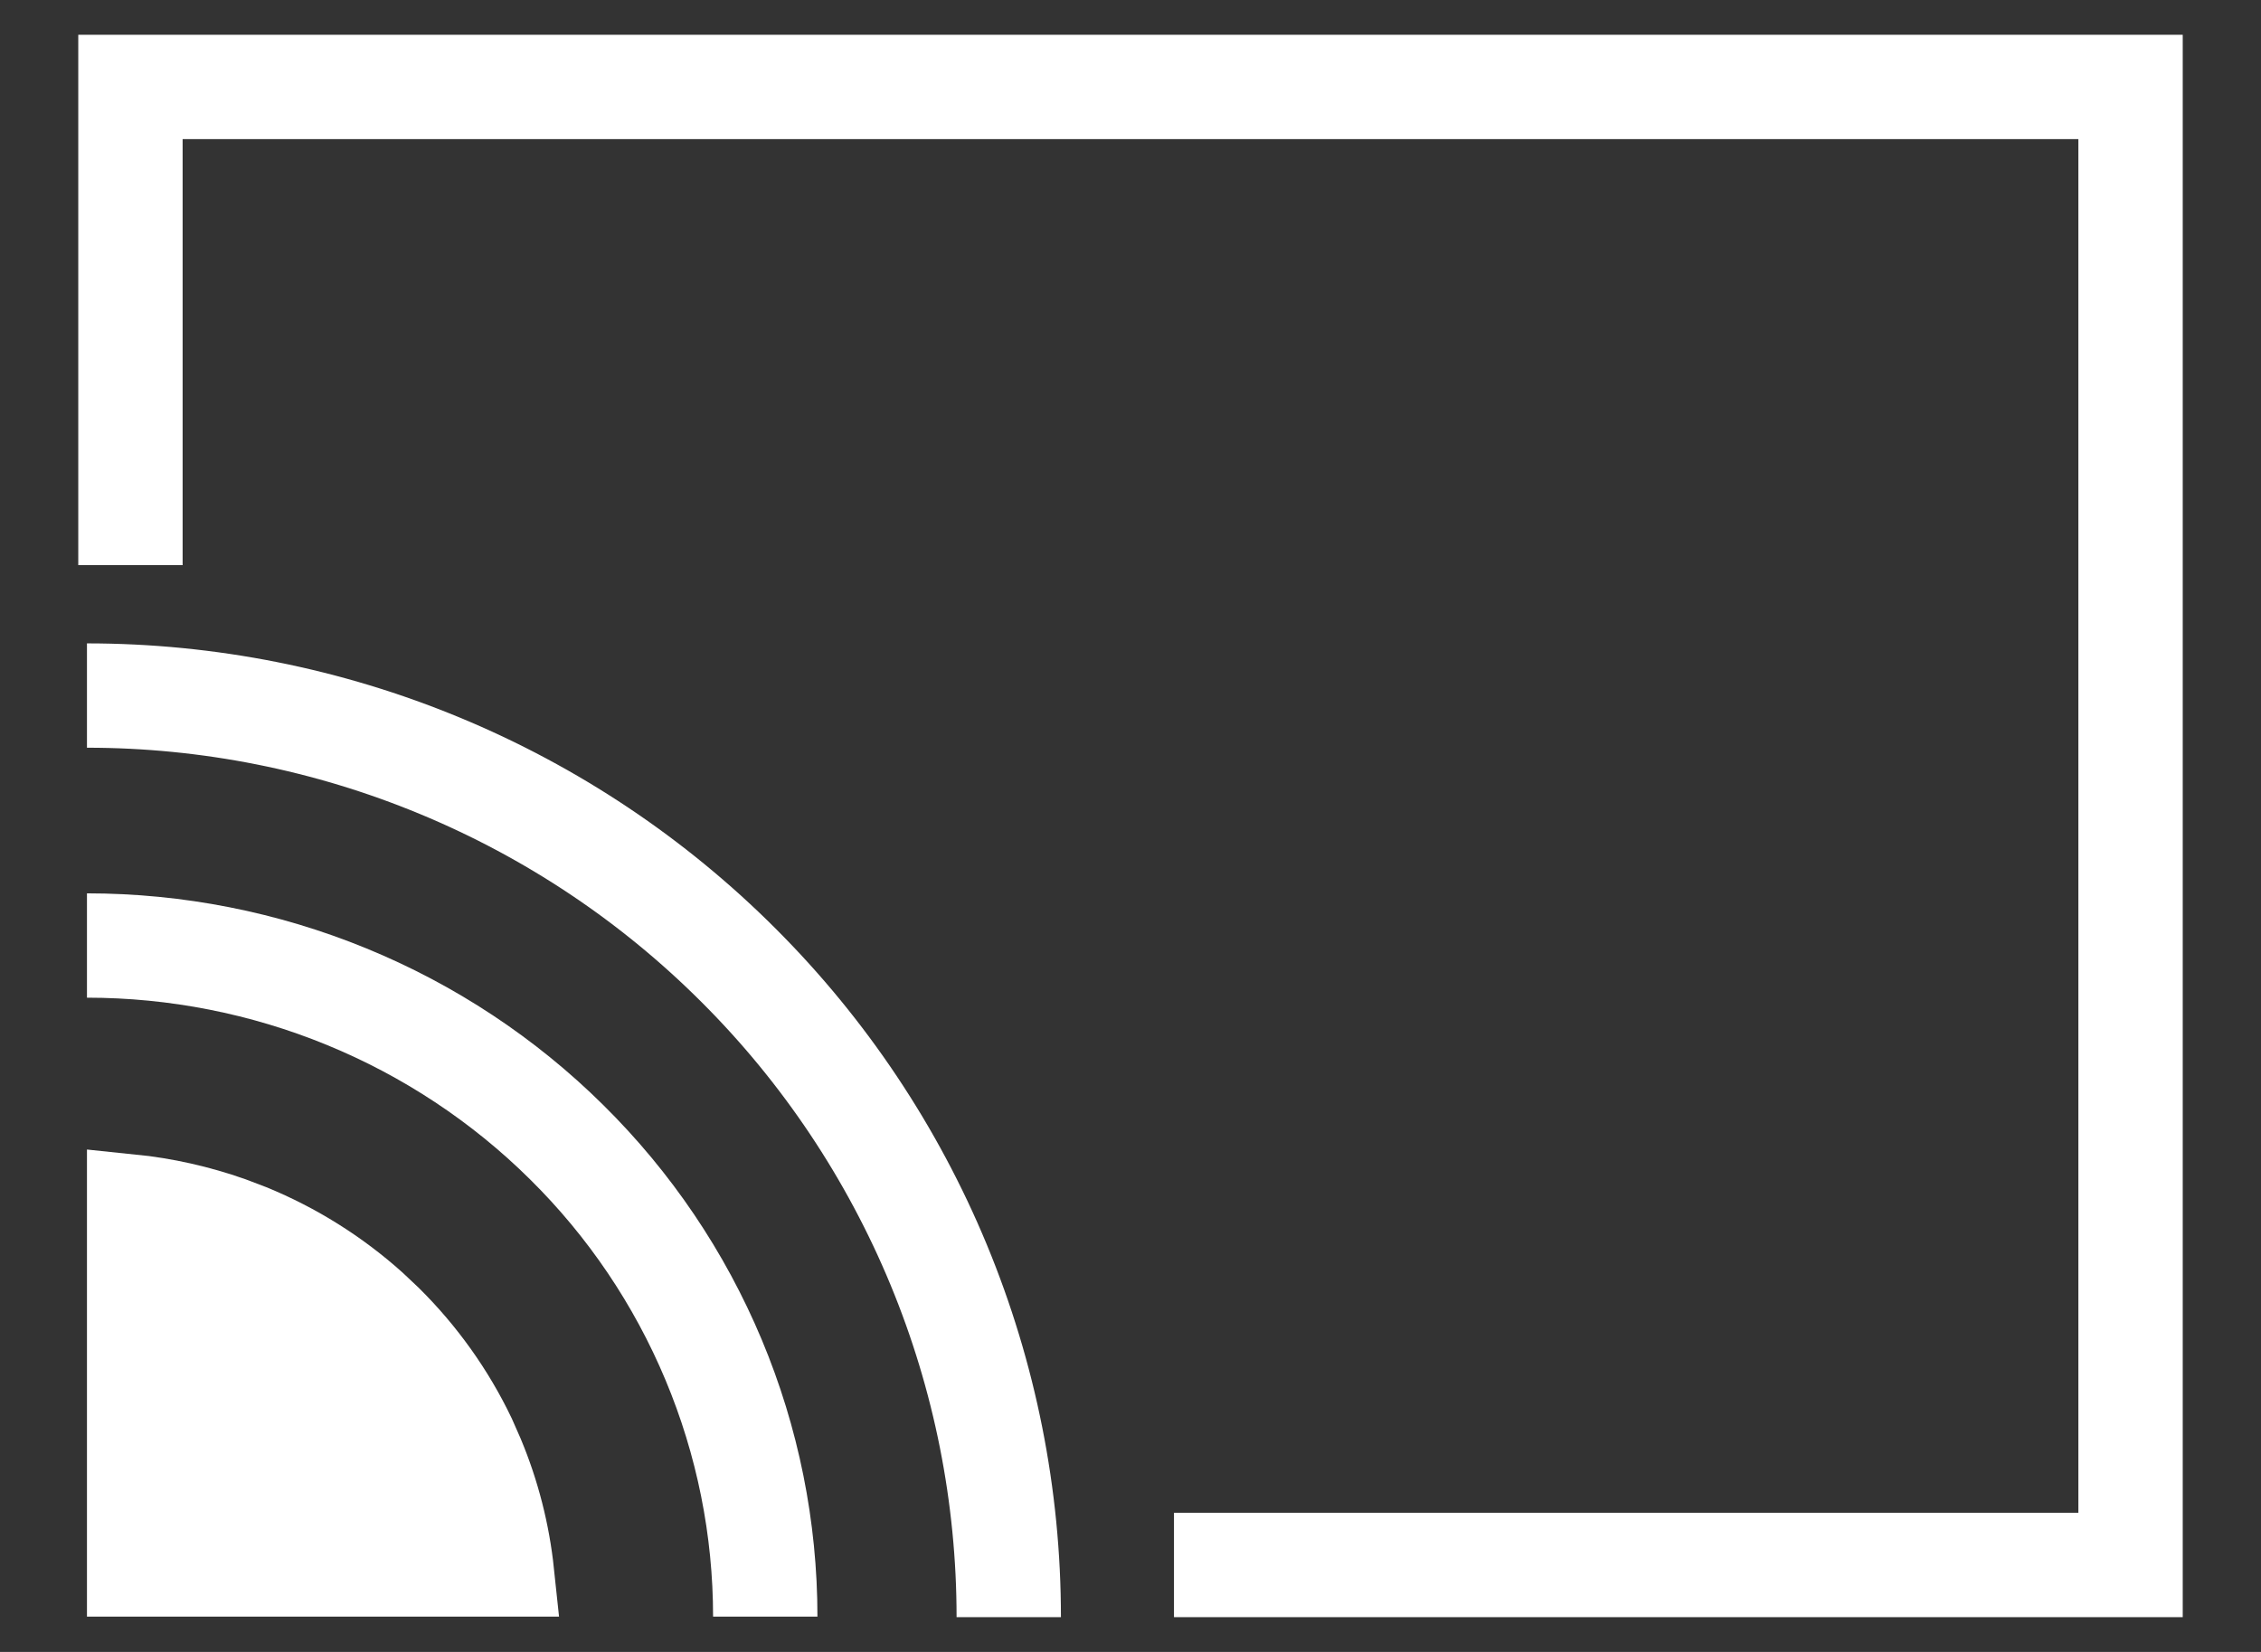 <svg width="26" height="19" viewBox="0 0 26 19" fill="none" xmlns="http://www.w3.org/2000/svg">
<rect x="0" y="0" width="26" height="19" fill="#333333" stroke="none"/>
<path d="M13.5 18L24.5 18V1H1.5V6.5" stroke="white" stroke-width="1.2"/>
<path d="M8.8 18.594C8.8 17.58 8.598 16.576 8.206 15.64C7.814 14.703 7.24 13.852 6.515 13.136C5.791 12.419 4.931 11.851 3.985 11.463C3.039 11.075 2.024 10.875 1 10.875" stroke="white" stroke-width="1.2"/>
<path d="M11.6 18.6C11.6 17.208 11.326 15.83 10.793 14.544C10.26 13.258 9.48 12.089 8.495 11.105C7.511 10.12 6.343 9.34 5.056 8.807C3.77 8.274 2.392 8 1 8" stroke="white" stroke-width="1.2"/>
<path d="M1.5 13.775C1.893 13.815 2.279 13.902 2.651 14.033L2.877 14.119C3.397 14.332 3.876 14.633 4.292 15.006L4.467 15.171C4.865 15.565 5.191 16.023 5.431 16.524L5.527 16.742C5.708 17.175 5.824 17.63 5.873 18.094H1.5V13.775Z" fill="white" stroke="white"/>
</svg>
